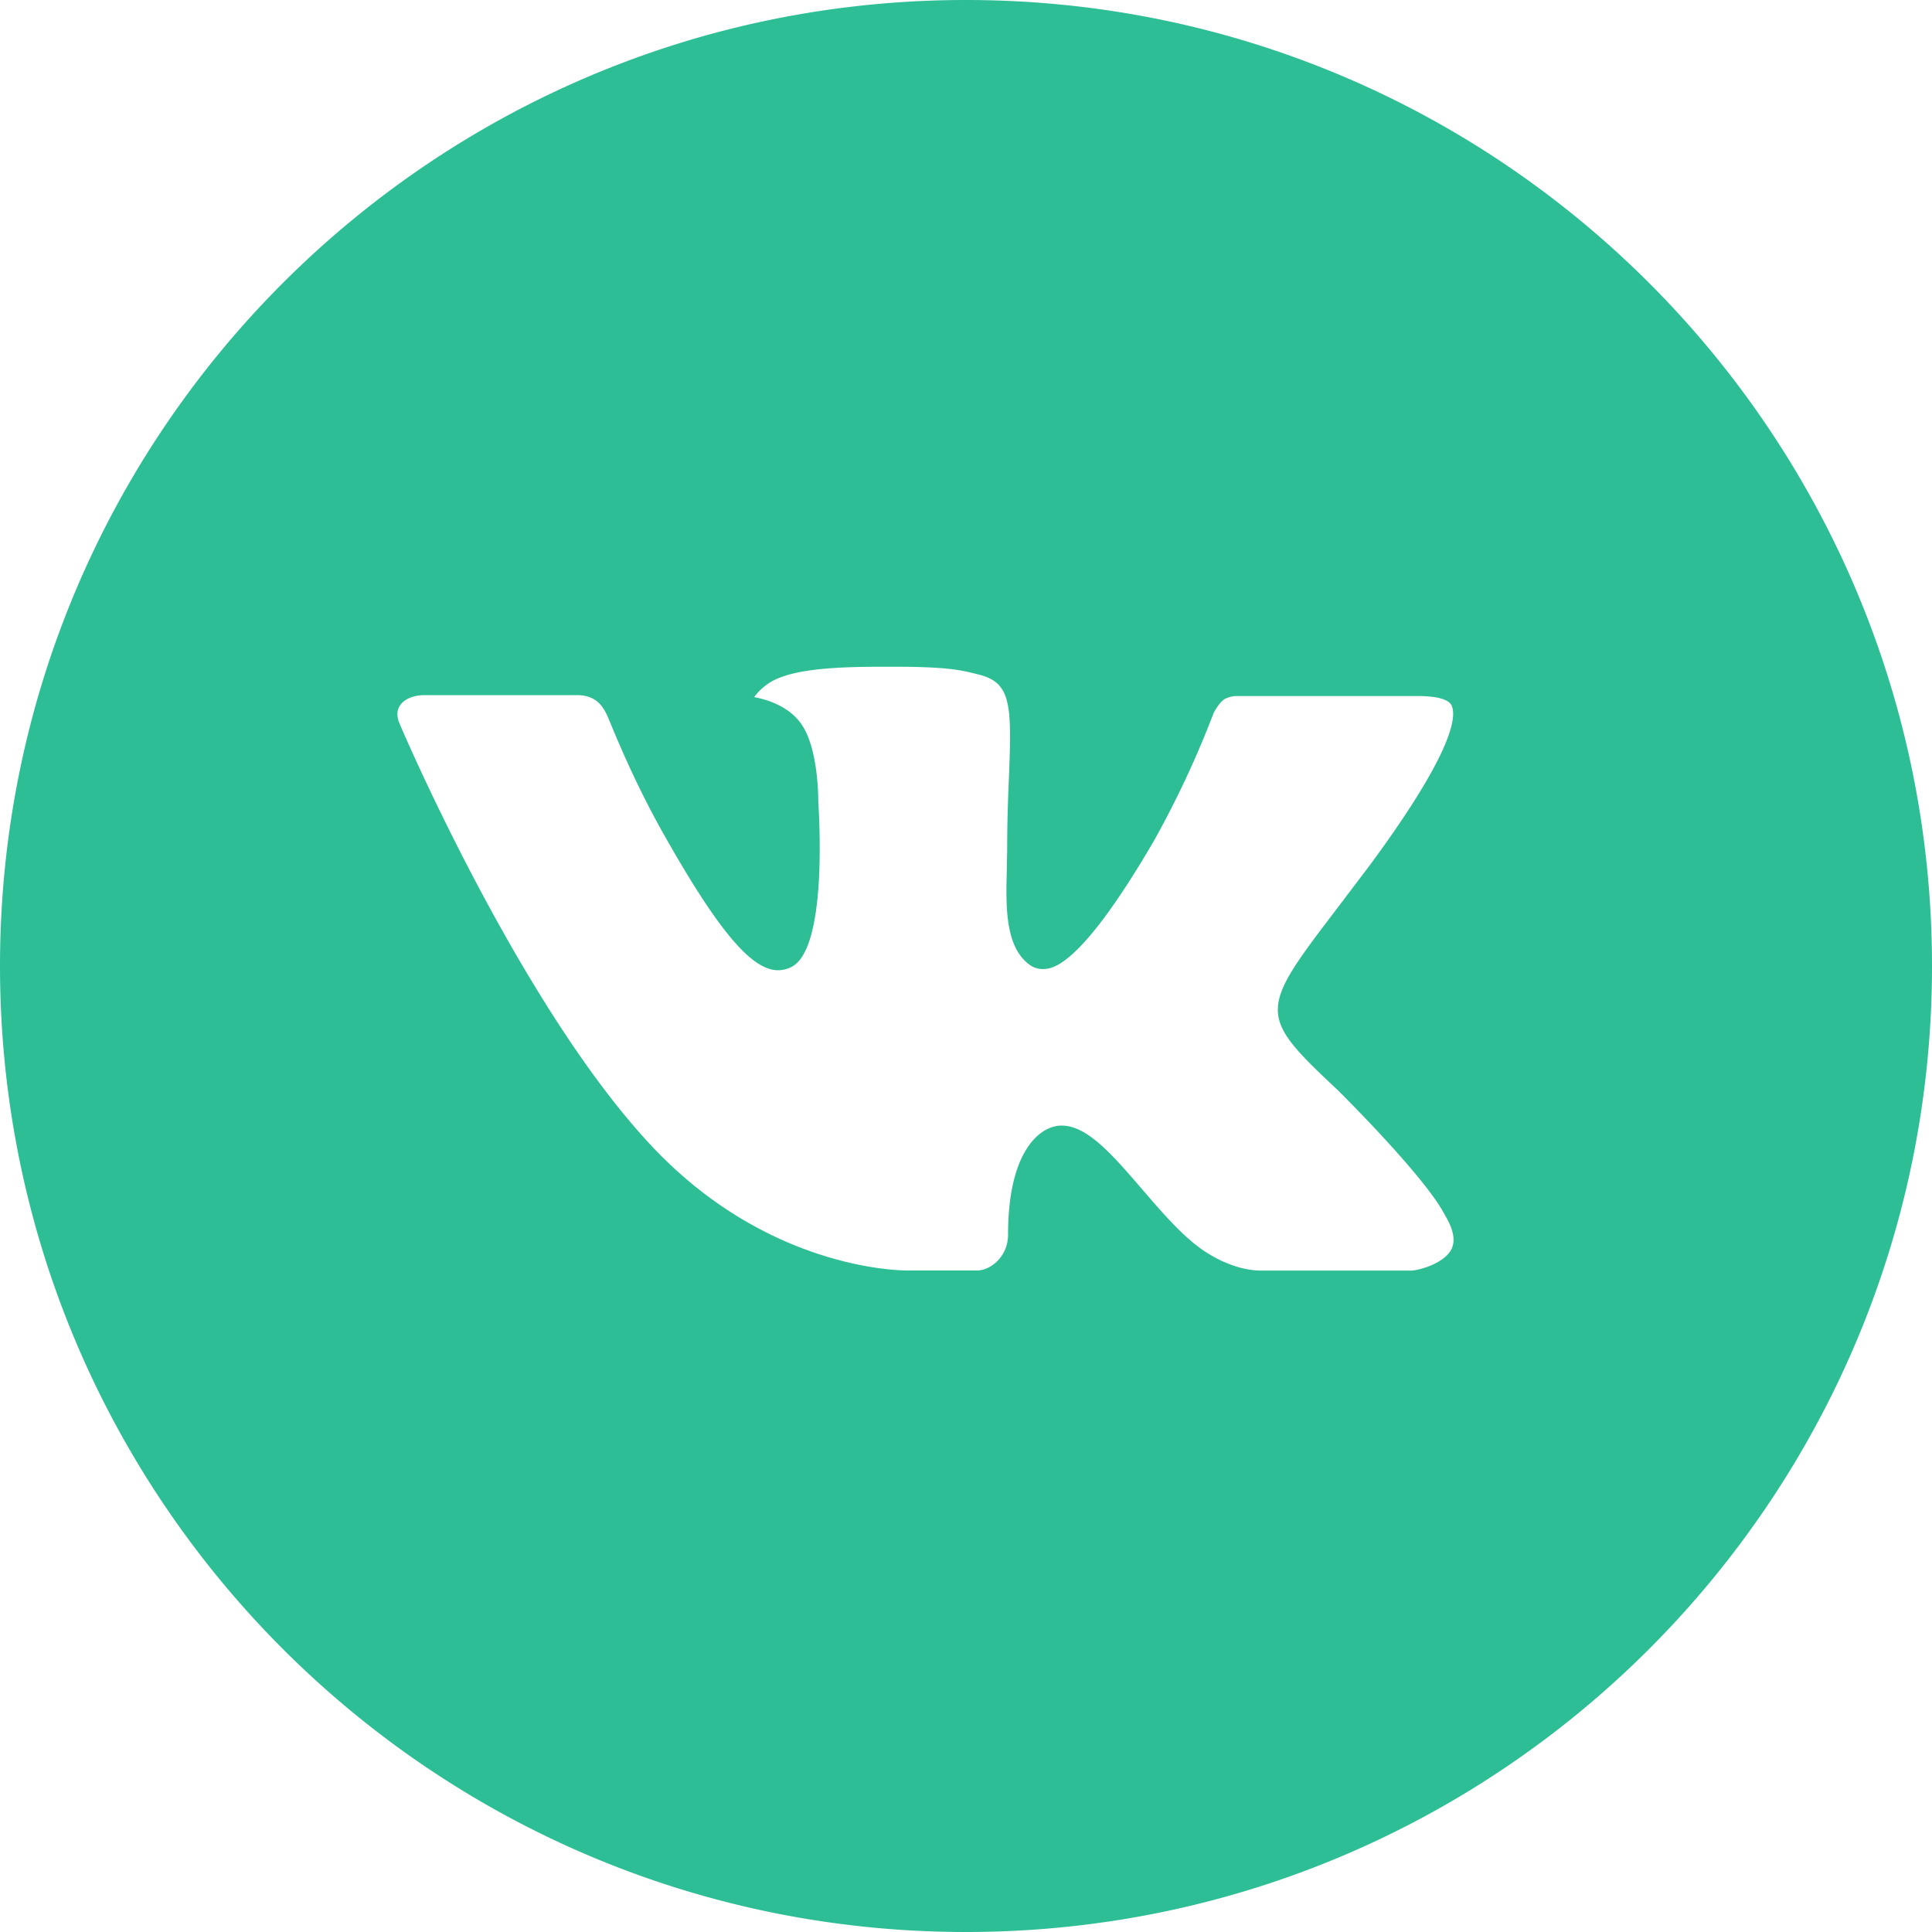 <svg width="35" height="35" fill="none" xmlns="http://www.w3.org/2000/svg"><path d="M17.5 0C7.835 0 0 7.835 0 17.5S7.835 35 17.5 35 35 27.165 35 17.5 27.165 0 17.5 0zm6.73 19.744s1.548 1.528 1.929 2.237c.01.014.016.029.02.036.155.26.191.463.115.614-.128.252-.565.376-.715.387h-2.734c-.19 0-.587-.05-1.068-.381-.37-.259-.735-.684-1.09-1.097-.531-.617-.99-1.149-1.453-1.149a.557.557 0 00-.174.028c-.35.113-.798.612-.798 1.943 0 .415-.328.654-.56.654H16.45c-.427 0-2.649-.15-4.617-2.226-2.41-2.543-4.58-7.643-4.598-7.69-.137-.33.146-.507.454-.507h2.762c.368 0 .488.224.572.423.099.231.46 1.152 1.052 2.187.96 1.688 1.55 2.374 2.022 2.374a.547.547 0 00.253-.066c.616-.343.501-2.54.474-2.995 0-.086-.002-.983-.317-1.413-.226-.312-.61-.43-.844-.474.094-.13.219-.236.362-.308.423-.211 1.185-.242 1.942-.242h.421c.82.01 1.032.063 1.329.138.602.144.614.532.561 1.861-.016.378-.032.804-.032 1.307 0 .11-.006.226-.006.35-.018.677-.04 1.444.438 1.76a.39.39 0 00.207.06c.166 0 .666 0 2.018-2.32.418-.748.78-1.524 1.085-2.323.027-.048.108-.194.202-.25a.485.485 0 01.226-.053h3.247c.354 0 .596.053.642.19.08.217-.015.878-1.497 2.885l-.662.874c-1.343 1.76-1.343 1.85.084 3.186z" fill="#2DBE96"/></svg>